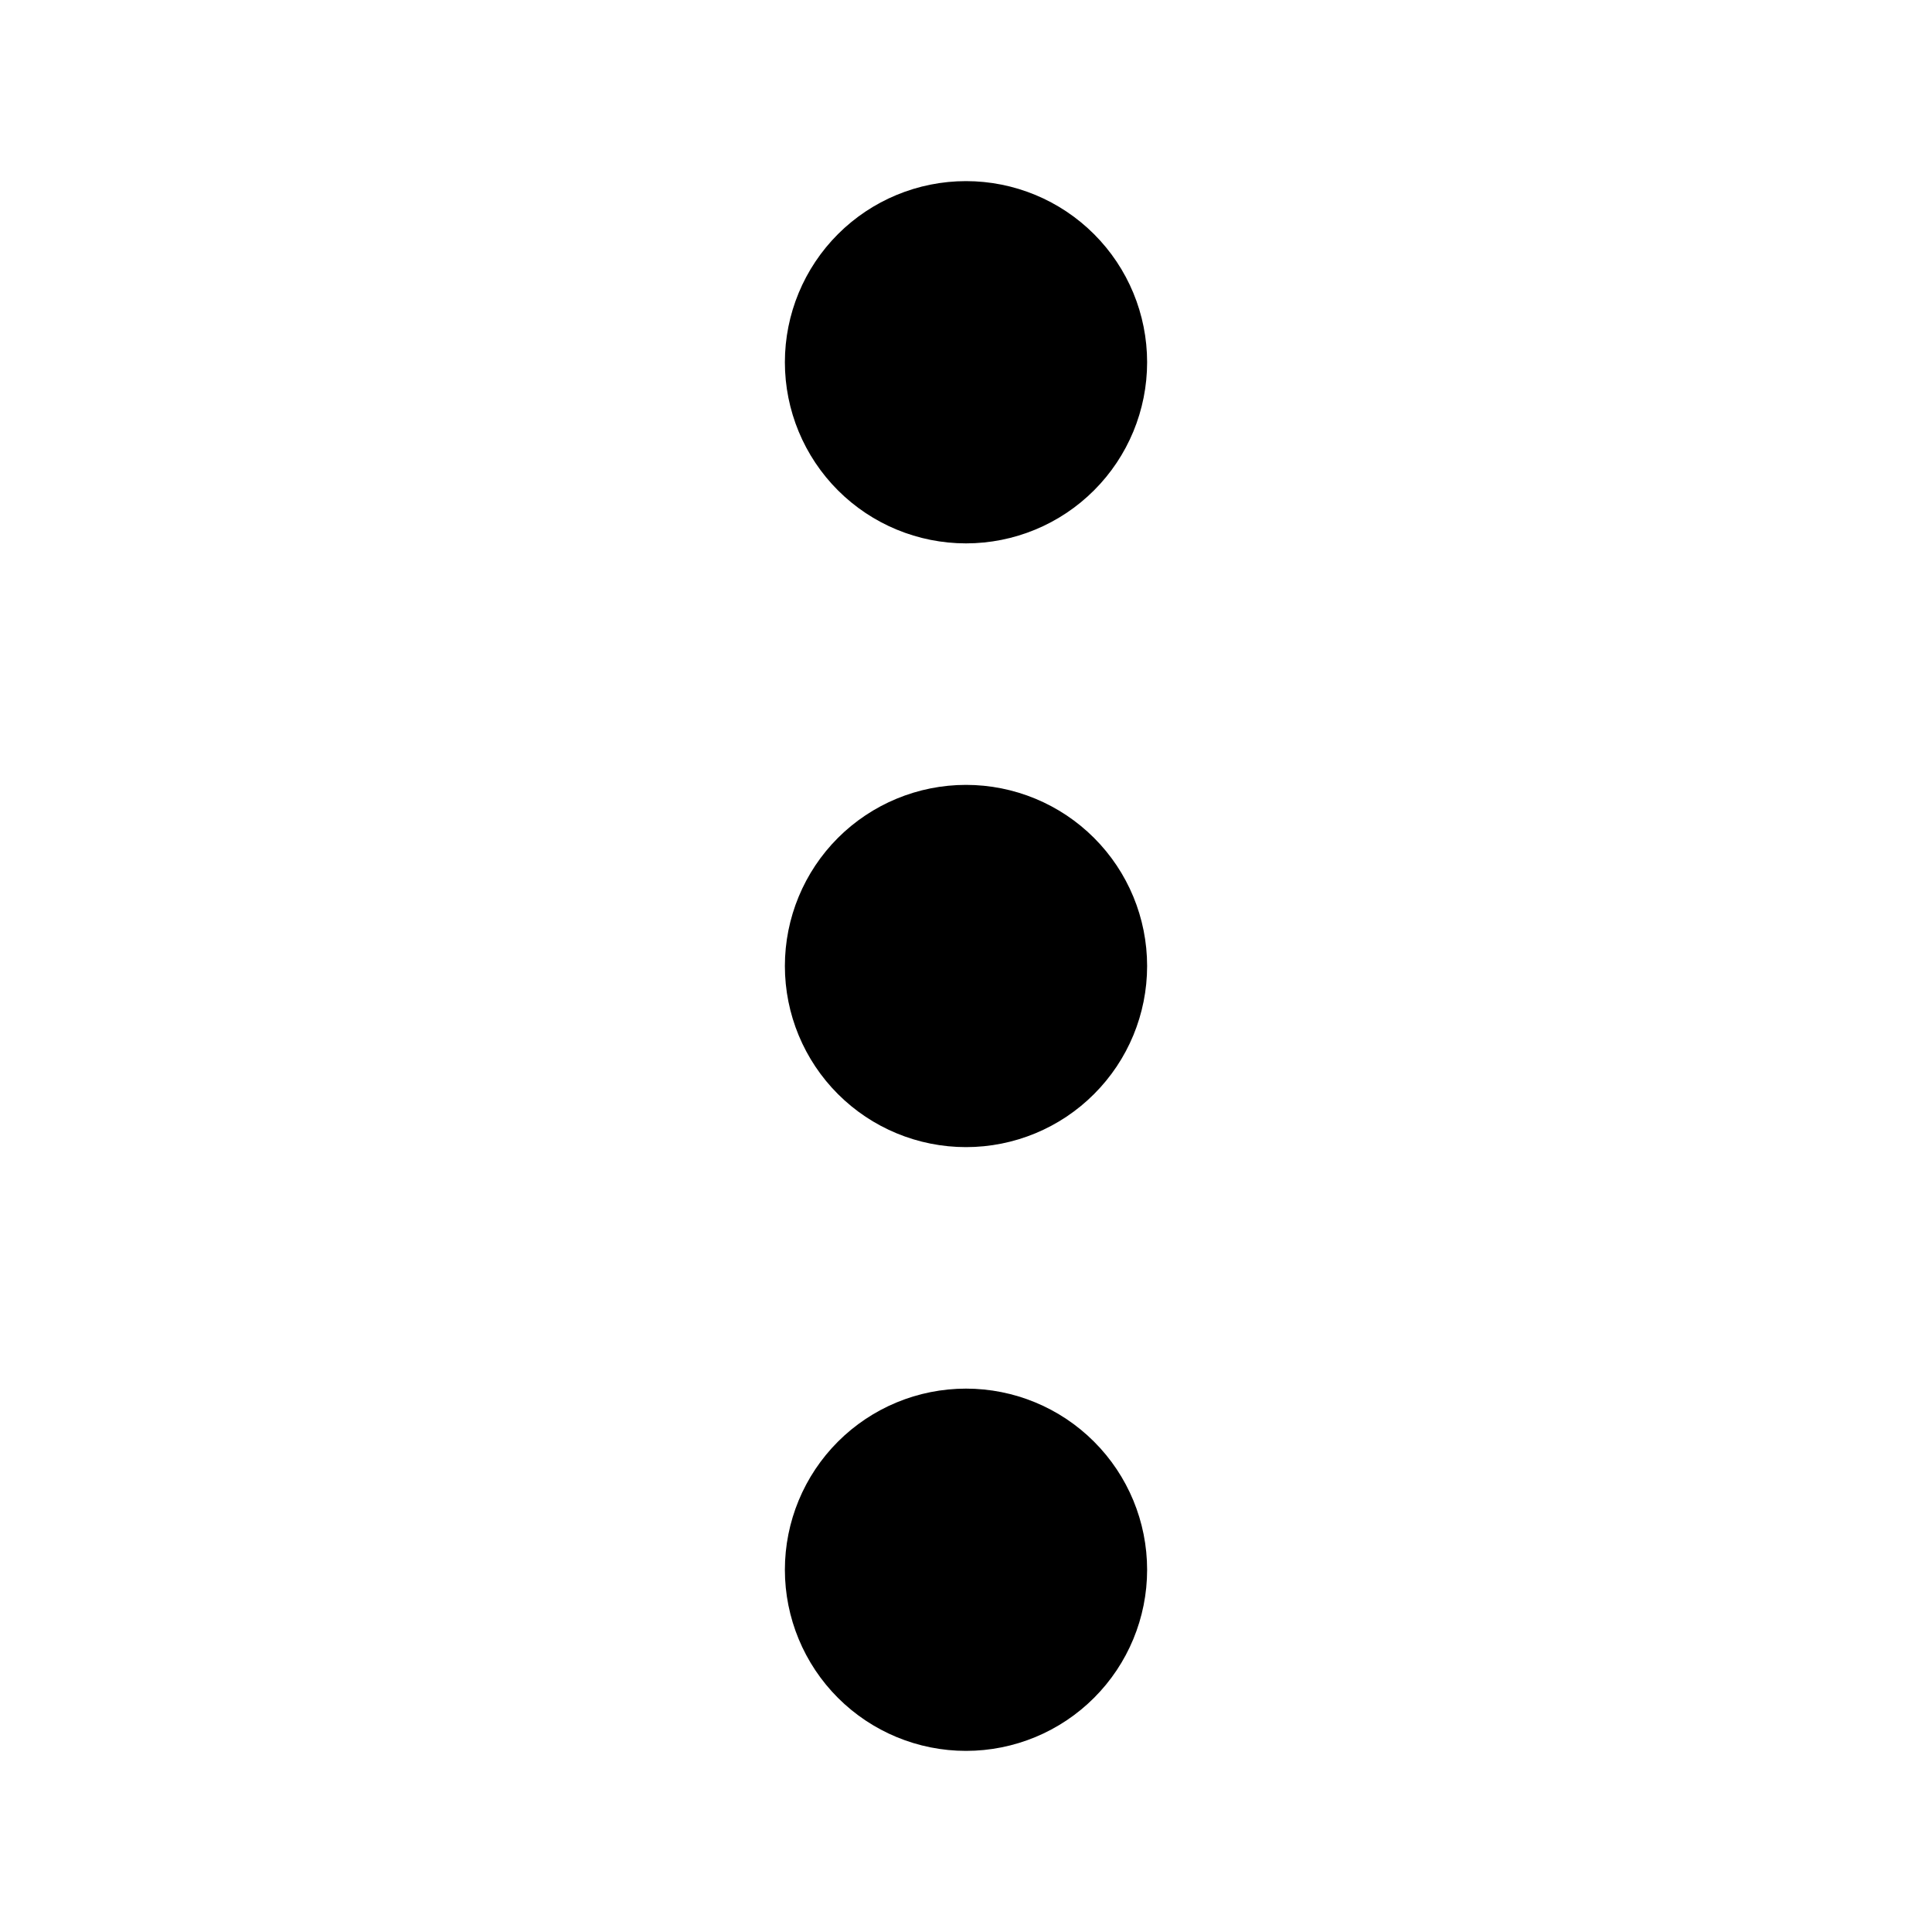 <svg width="67" height="67" viewBox="0 0 67 67" fill="none" xmlns="http://www.w3.org/2000/svg">
<path d="M39.781 54.438C39.781 56.103 39.12 57.701 37.941 58.879C36.764 60.057 35.166 60.719 33.5 60.719C31.834 60.719 30.236 60.057 29.058 58.879C27.881 57.701 27.219 56.103 27.219 54.438C27.219 52.772 27.881 51.174 29.058 49.996C30.236 48.818 31.834 48.156 33.5 48.156C35.166 48.156 36.764 48.818 37.941 49.996C39.12 51.174 39.781 52.772 39.781 54.438ZM39.781 33.5C39.781 35.166 39.12 36.764 37.941 37.941C36.764 39.12 35.166 39.781 33.5 39.781C31.834 39.781 30.236 39.12 29.058 37.941C27.881 36.764 27.219 35.166 27.219 33.5C27.219 31.834 27.881 30.236 29.058 29.058C30.236 27.881 31.834 27.219 33.5 27.219C35.166 27.219 36.764 27.881 37.941 29.058C39.12 30.236 39.781 31.834 39.781 33.5ZM39.781 12.562C39.781 14.228 39.12 15.826 37.941 17.004C36.764 18.182 35.166 18.844 33.5 18.844C31.834 18.844 30.236 18.182 29.058 17.004C27.881 15.826 27.219 14.228 27.219 12.562C27.219 10.897 27.881 9.299 29.058 8.121C30.236 6.943 31.834 6.281 33.5 6.281C35.166 6.281 36.764 6.943 37.941 8.121C39.12 9.299 39.781 10.897 39.781 12.562Z" fill="black"/>
</svg>
